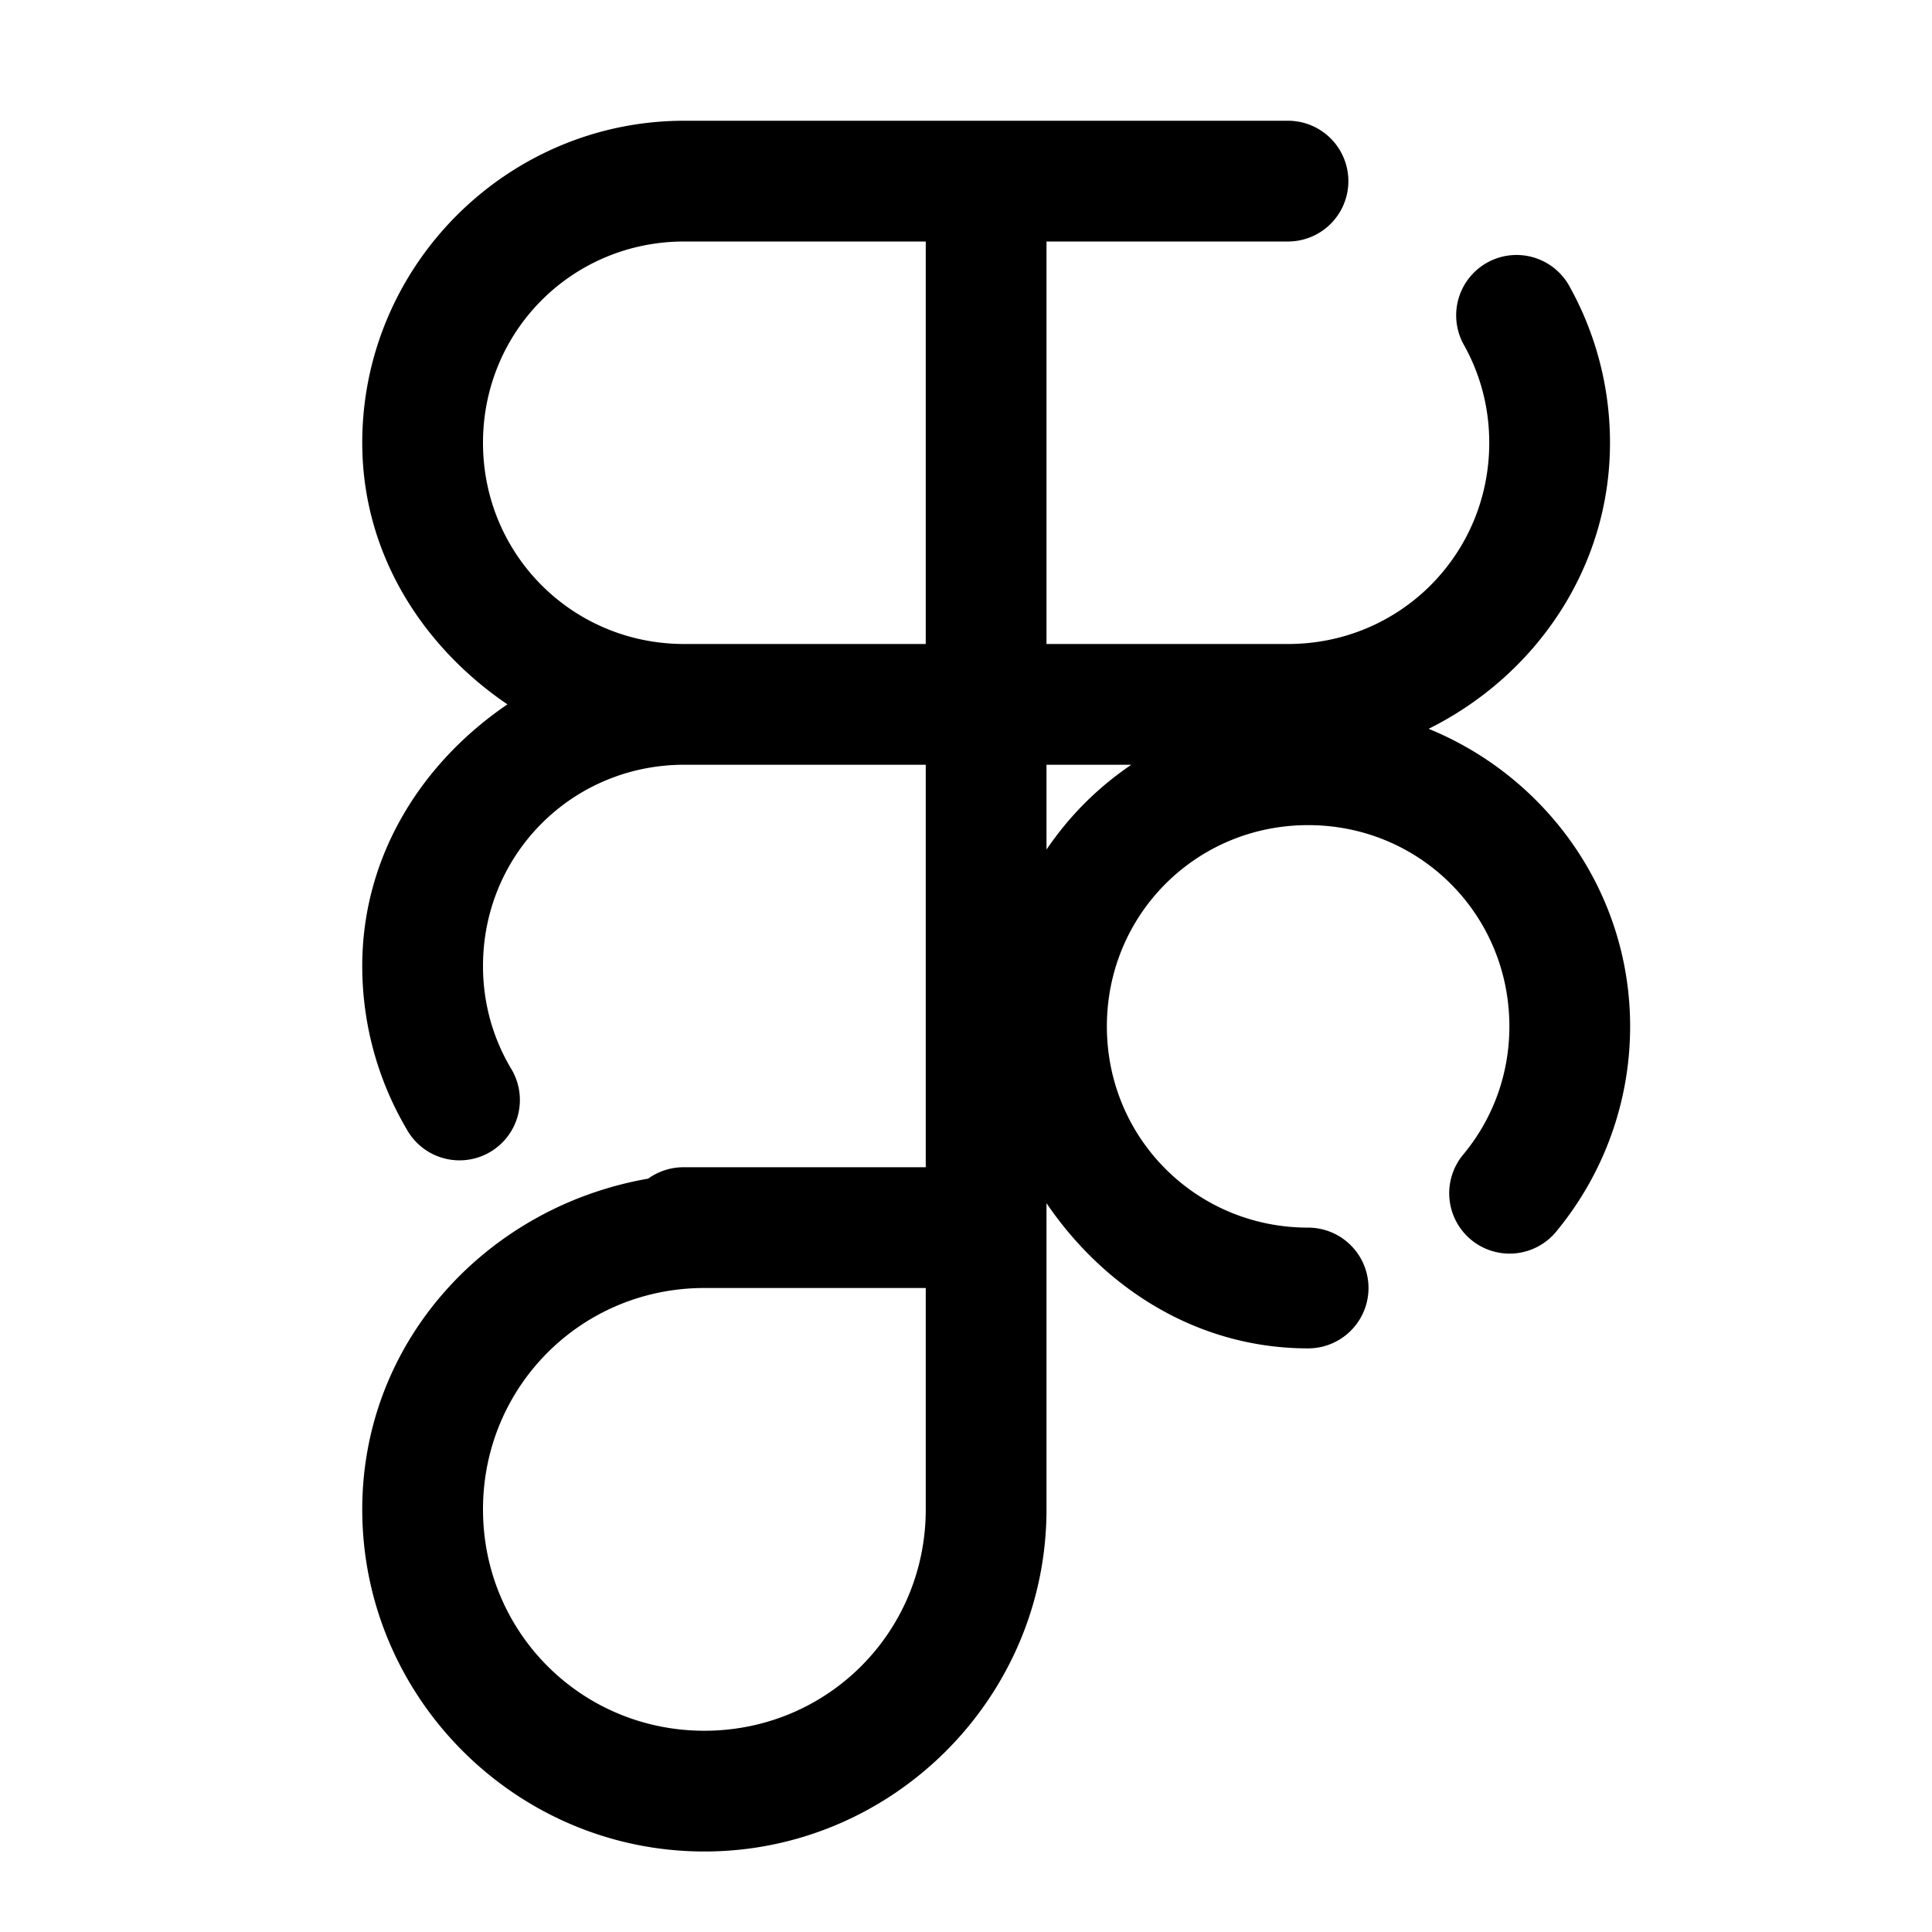 <svg xmlns="http://www.w3.org/2000/svg"  viewBox="0 0 48 48" width="48px" height="48px"><path d="M 17 3 C 12.599 3 9 6.599 9 11 C 9 13.744 10.486 16.058 12.607 17.5 C 10.486 18.942 9 21.256 9 24 C 9 25.473 9.403 26.865 10.104 28.055 A 1.5 1.5 0 1 0 12.688 26.533 C 12.25 25.791 12 24.931 12 24 C 12 21.221 14.221 19 17 19 L 23 19 L 23 29 L 17.5 29 L 17 29 A 1.5 1.5 0 0 0 16.104 29.283 C 12.113 29.977 9 33.318 9 37.5 C 9 42.177 12.823 46 17.5 46 C 22.177 46 26 42.177 26 37.5 L 26 30.5 L 26 29.893 C 27.442 32.014 29.756 33.5 32.5 33.5 A 1.5 1.5 0 1 0 32.5 30.5 C 29.721 30.5 27.5 28.279 27.5 25.5 C 27.5 22.721 29.721 20.5 32.5 20.5 C 35.279 20.5 37.5 22.721 37.5 25.5 C 37.5 26.709 37.079 27.8 36.373 28.662 A 1.5 1.5 0 1 0 38.693 30.562 C 39.821 29.185 40.5 27.413 40.5 25.5 C 40.5 22.159 38.418 19.301 35.494 18.107 C 38.133 16.796 40 14.133 40 11 C 40 9.605 39.639 8.283 39.006 7.137 A 1.5 1.5 0 1 0 36.381 8.588 C 36.776 9.302 37 10.119 37 11 C 37 13.779 34.779 16 32 16 L 26 16 L 26 6 L 32 6 A 1.5 1.5 0 1 0 32 3 L 24.5 3 L 17 3 z M 17 6 L 23 6 L 23 16 L 17 16 C 14.221 16 12 13.779 12 11 C 12 8.221 14.221 6 17 6 z M 26 19 L 28.107 19 C 27.266 19.572 26.572 20.266 26 21.107 L 26 19 z M 17.5 32 L 23 32 L 23 37.5 C 23 40.555 20.555 43 17.5 43 C 14.445 43 12 40.555 12 37.5 C 12 34.445 14.445 32 17.5 32 z"/></svg>
